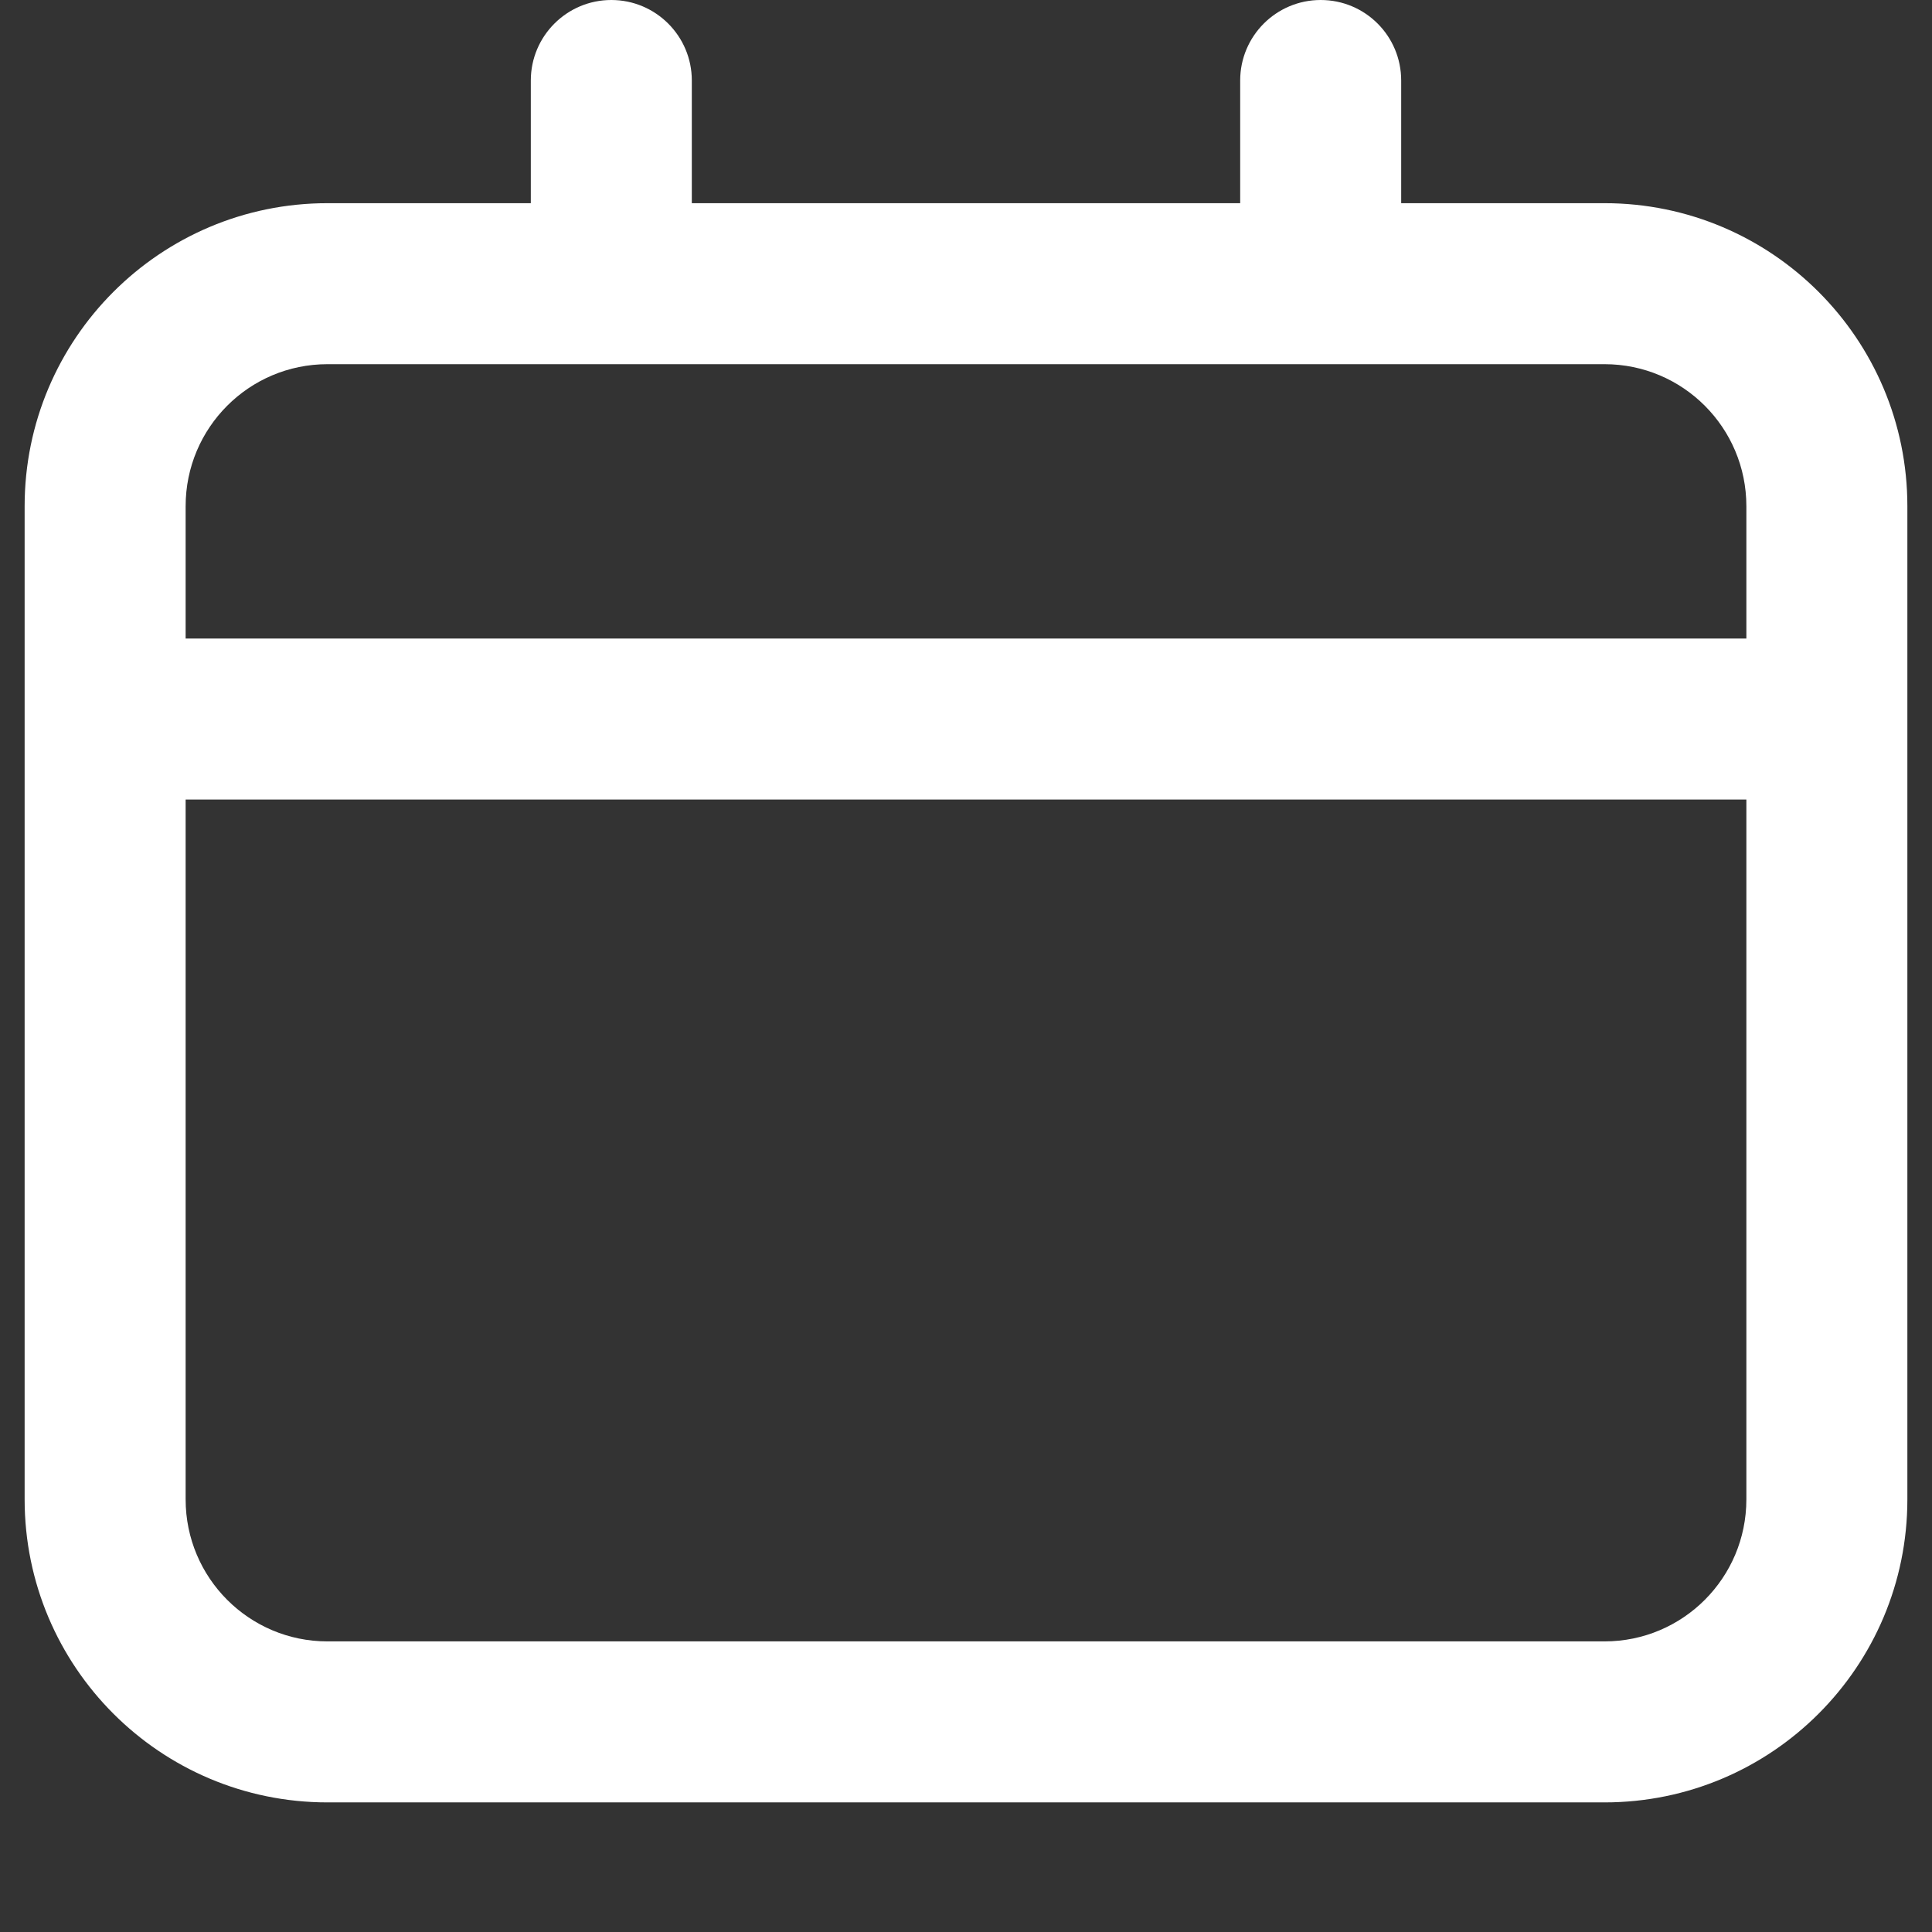 <svg width="12" height="12" viewBox="0 0 12 12" fill="none" xmlns="http://www.w3.org/2000/svg">
<rect x="0" y="0" width="12" height="12" fill="#333333" stroke="none"/>
<path fill-rule="evenodd" clip-rule="evenodd" d="M8.203 0C8.48 0 8.703 0.224 8.703 0.5V1.262H9.966C11.005 1.262 11.847 2.105 11.847 3.144V9.313C11.847 10.352 11.005 11.195 9.966 11.195H2.034C0.995 11.195 0.153 10.352 0.153 9.313V3.144C0.153 2.105 0.995 1.262 2.034 1.262H3.297V0.5C3.297 0.224 3.521 0 3.797 0C4.073 0 4.297 0.224 4.297 0.5V1.262H7.703V0.5C7.703 0.224 7.927 0 8.203 0ZM1.153 3.144C1.153 2.657 1.547 2.262 2.034 2.262H9.966C10.453 2.262 10.847 2.657 10.847 3.144V3.966H1.153V3.144ZM1.153 4.966V9.313C1.153 9.8 1.547 10.195 2.034 10.195H9.966C10.453 10.195 10.847 9.8 10.847 9.313V4.966H1.153Z" fill="white"/>
</svg>
